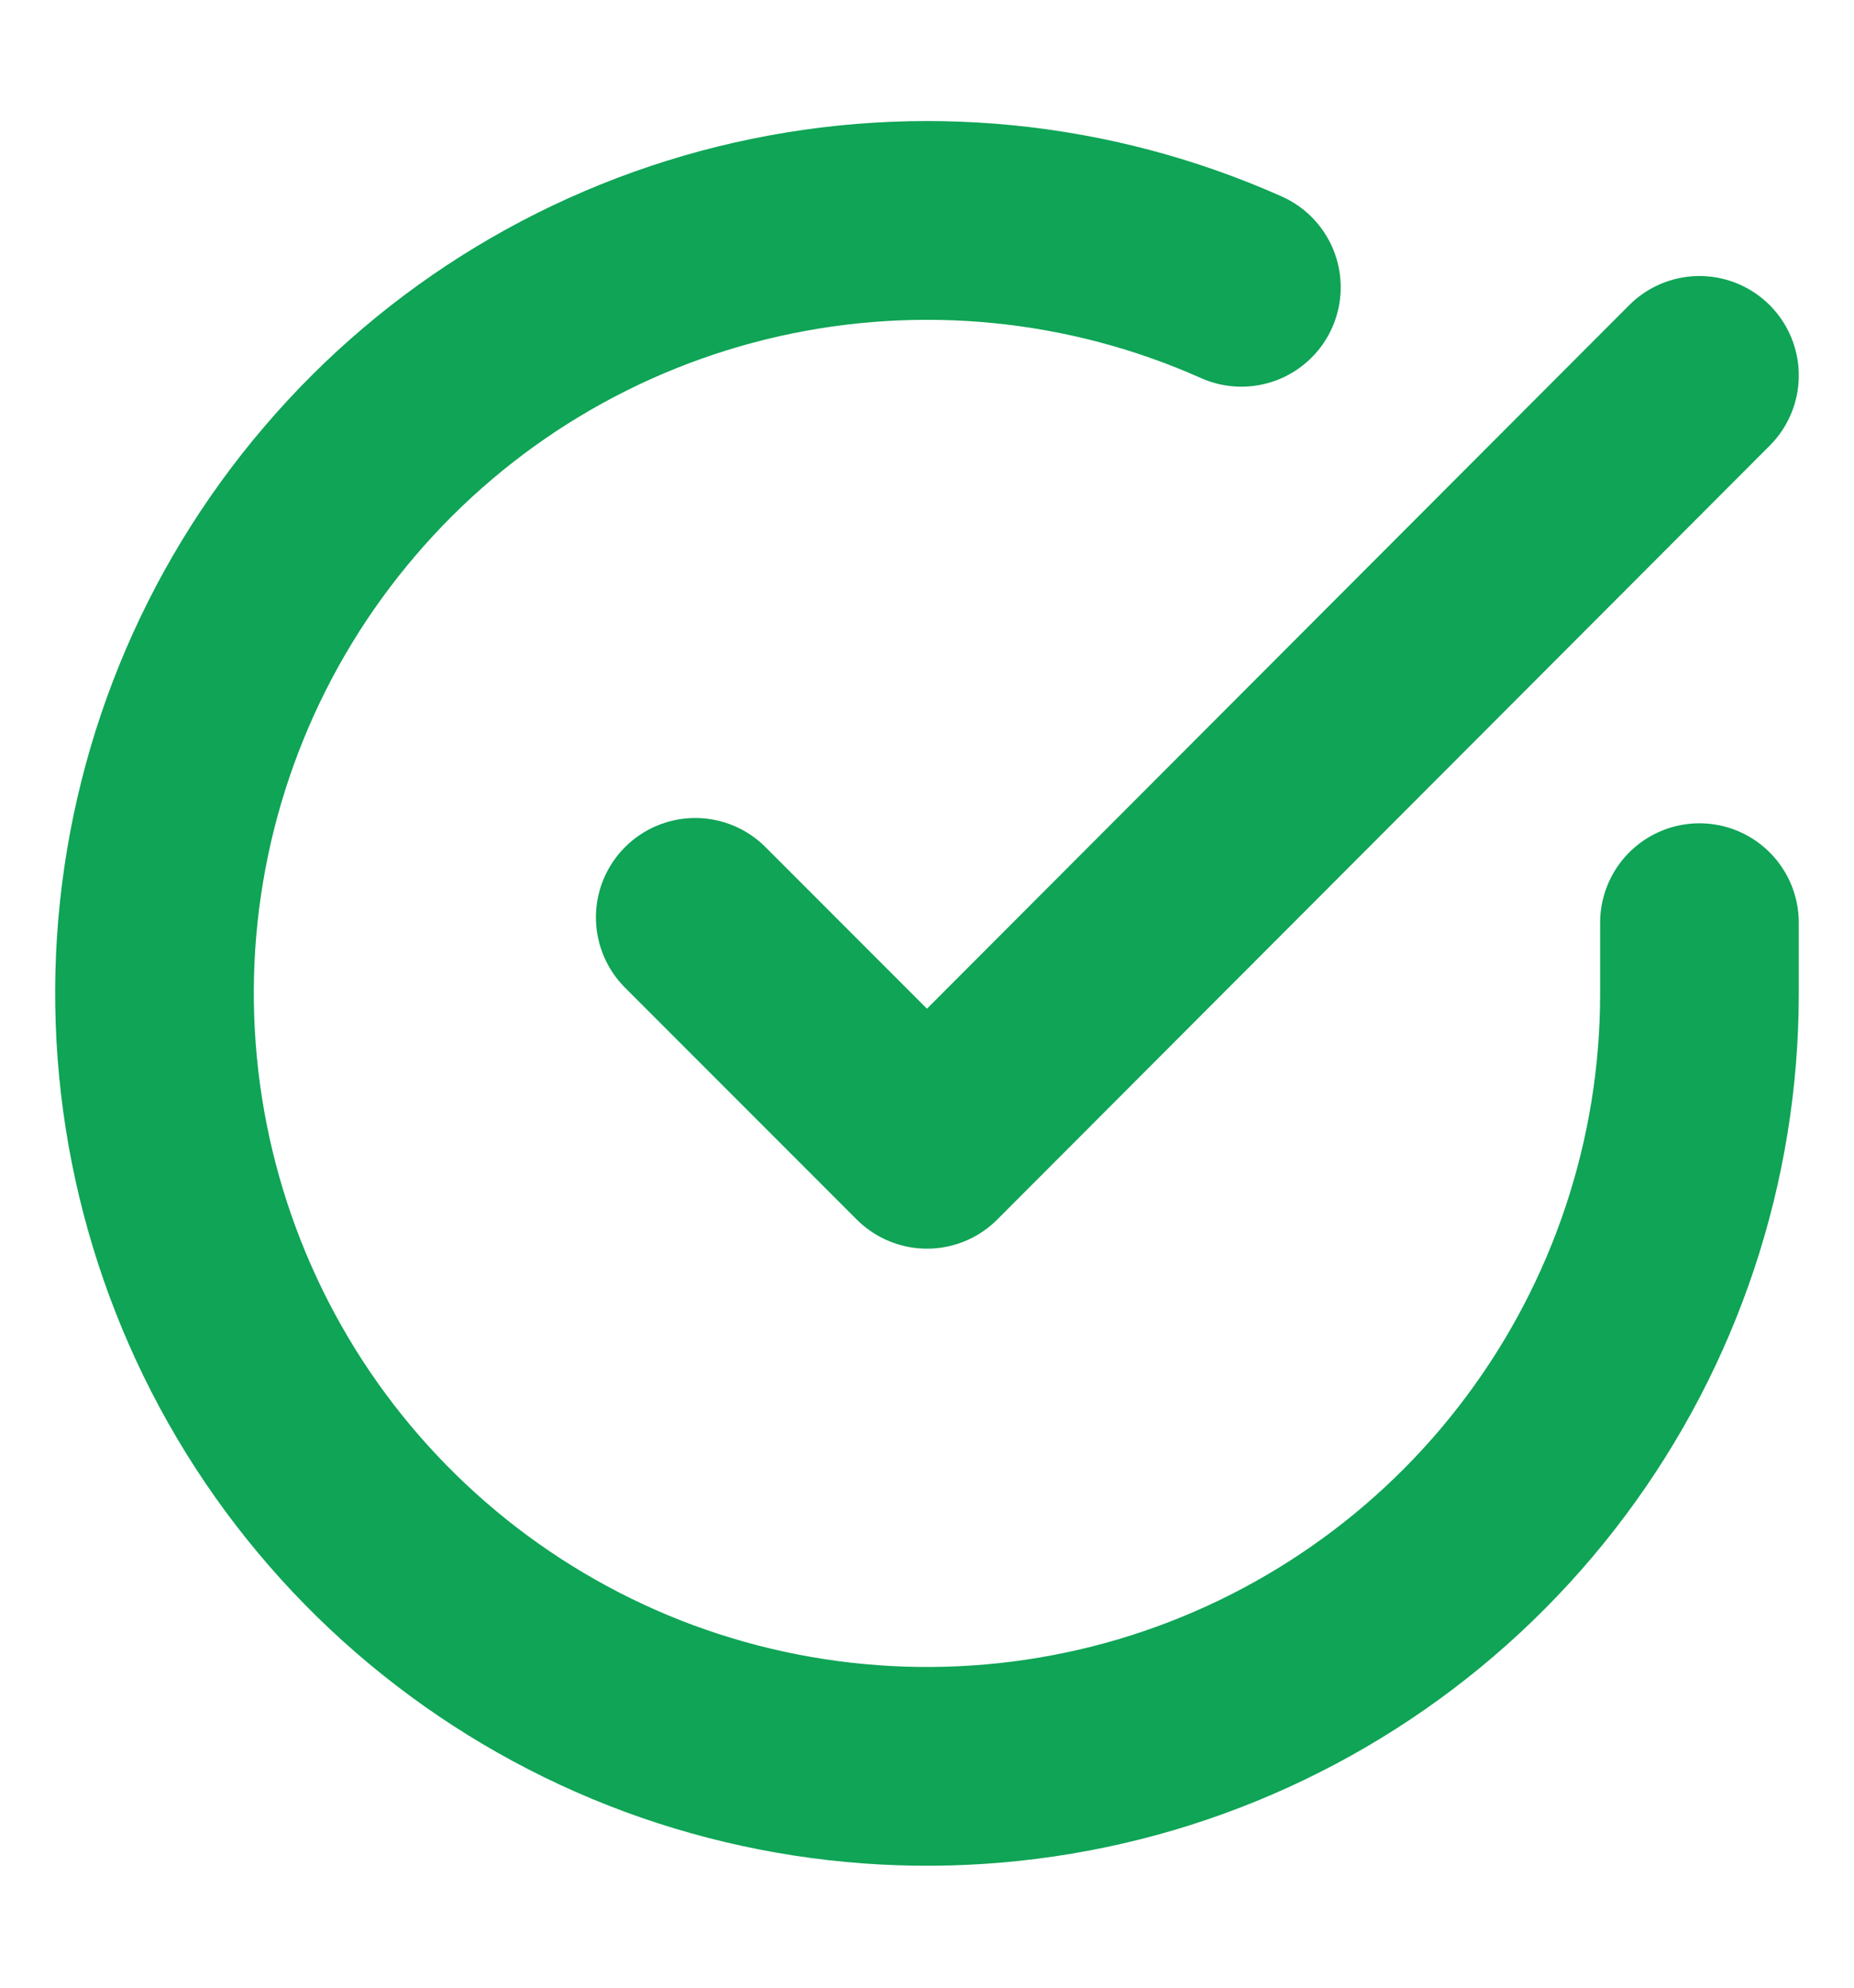 <svg width="14" height="15" viewBox="0 0 14 15" fill="none" xmlns="http://www.w3.org/2000/svg">
<g clip-path="url(#clip0_1_1933)">
<path d="M12.833 6.963V7.5C12.833 8.758 12.425 9.982 11.672 10.989C10.919 11.997 9.86 12.734 8.654 13.091C7.448 13.447 6.158 13.404 4.978 12.969C3.798 12.533 2.791 11.727 2.106 10.672C1.422 9.616 1.097 8.368 1.179 7.113C1.262 5.858 1.748 4.663 2.566 3.707C3.383 2.75 4.487 2.084 5.714 1.807C6.941 1.53 8.225 1.656 9.374 2.168" stroke="#0FA456" stroke-width="1.5" stroke-linecap="round" stroke-linejoin="round"/>
<path d="M12.833 2.833L7 8.673L5.25 6.923" stroke="#0FA456" stroke-width="1.5" stroke-linecap="round" stroke-linejoin="round"/>
</g>
<defs>
<clipPath id="clip0_1_1933">
<rect width="14" height="14" fill="white" transform="translate(0 0.5)"/>
</clipPath>
</defs>
</svg>
